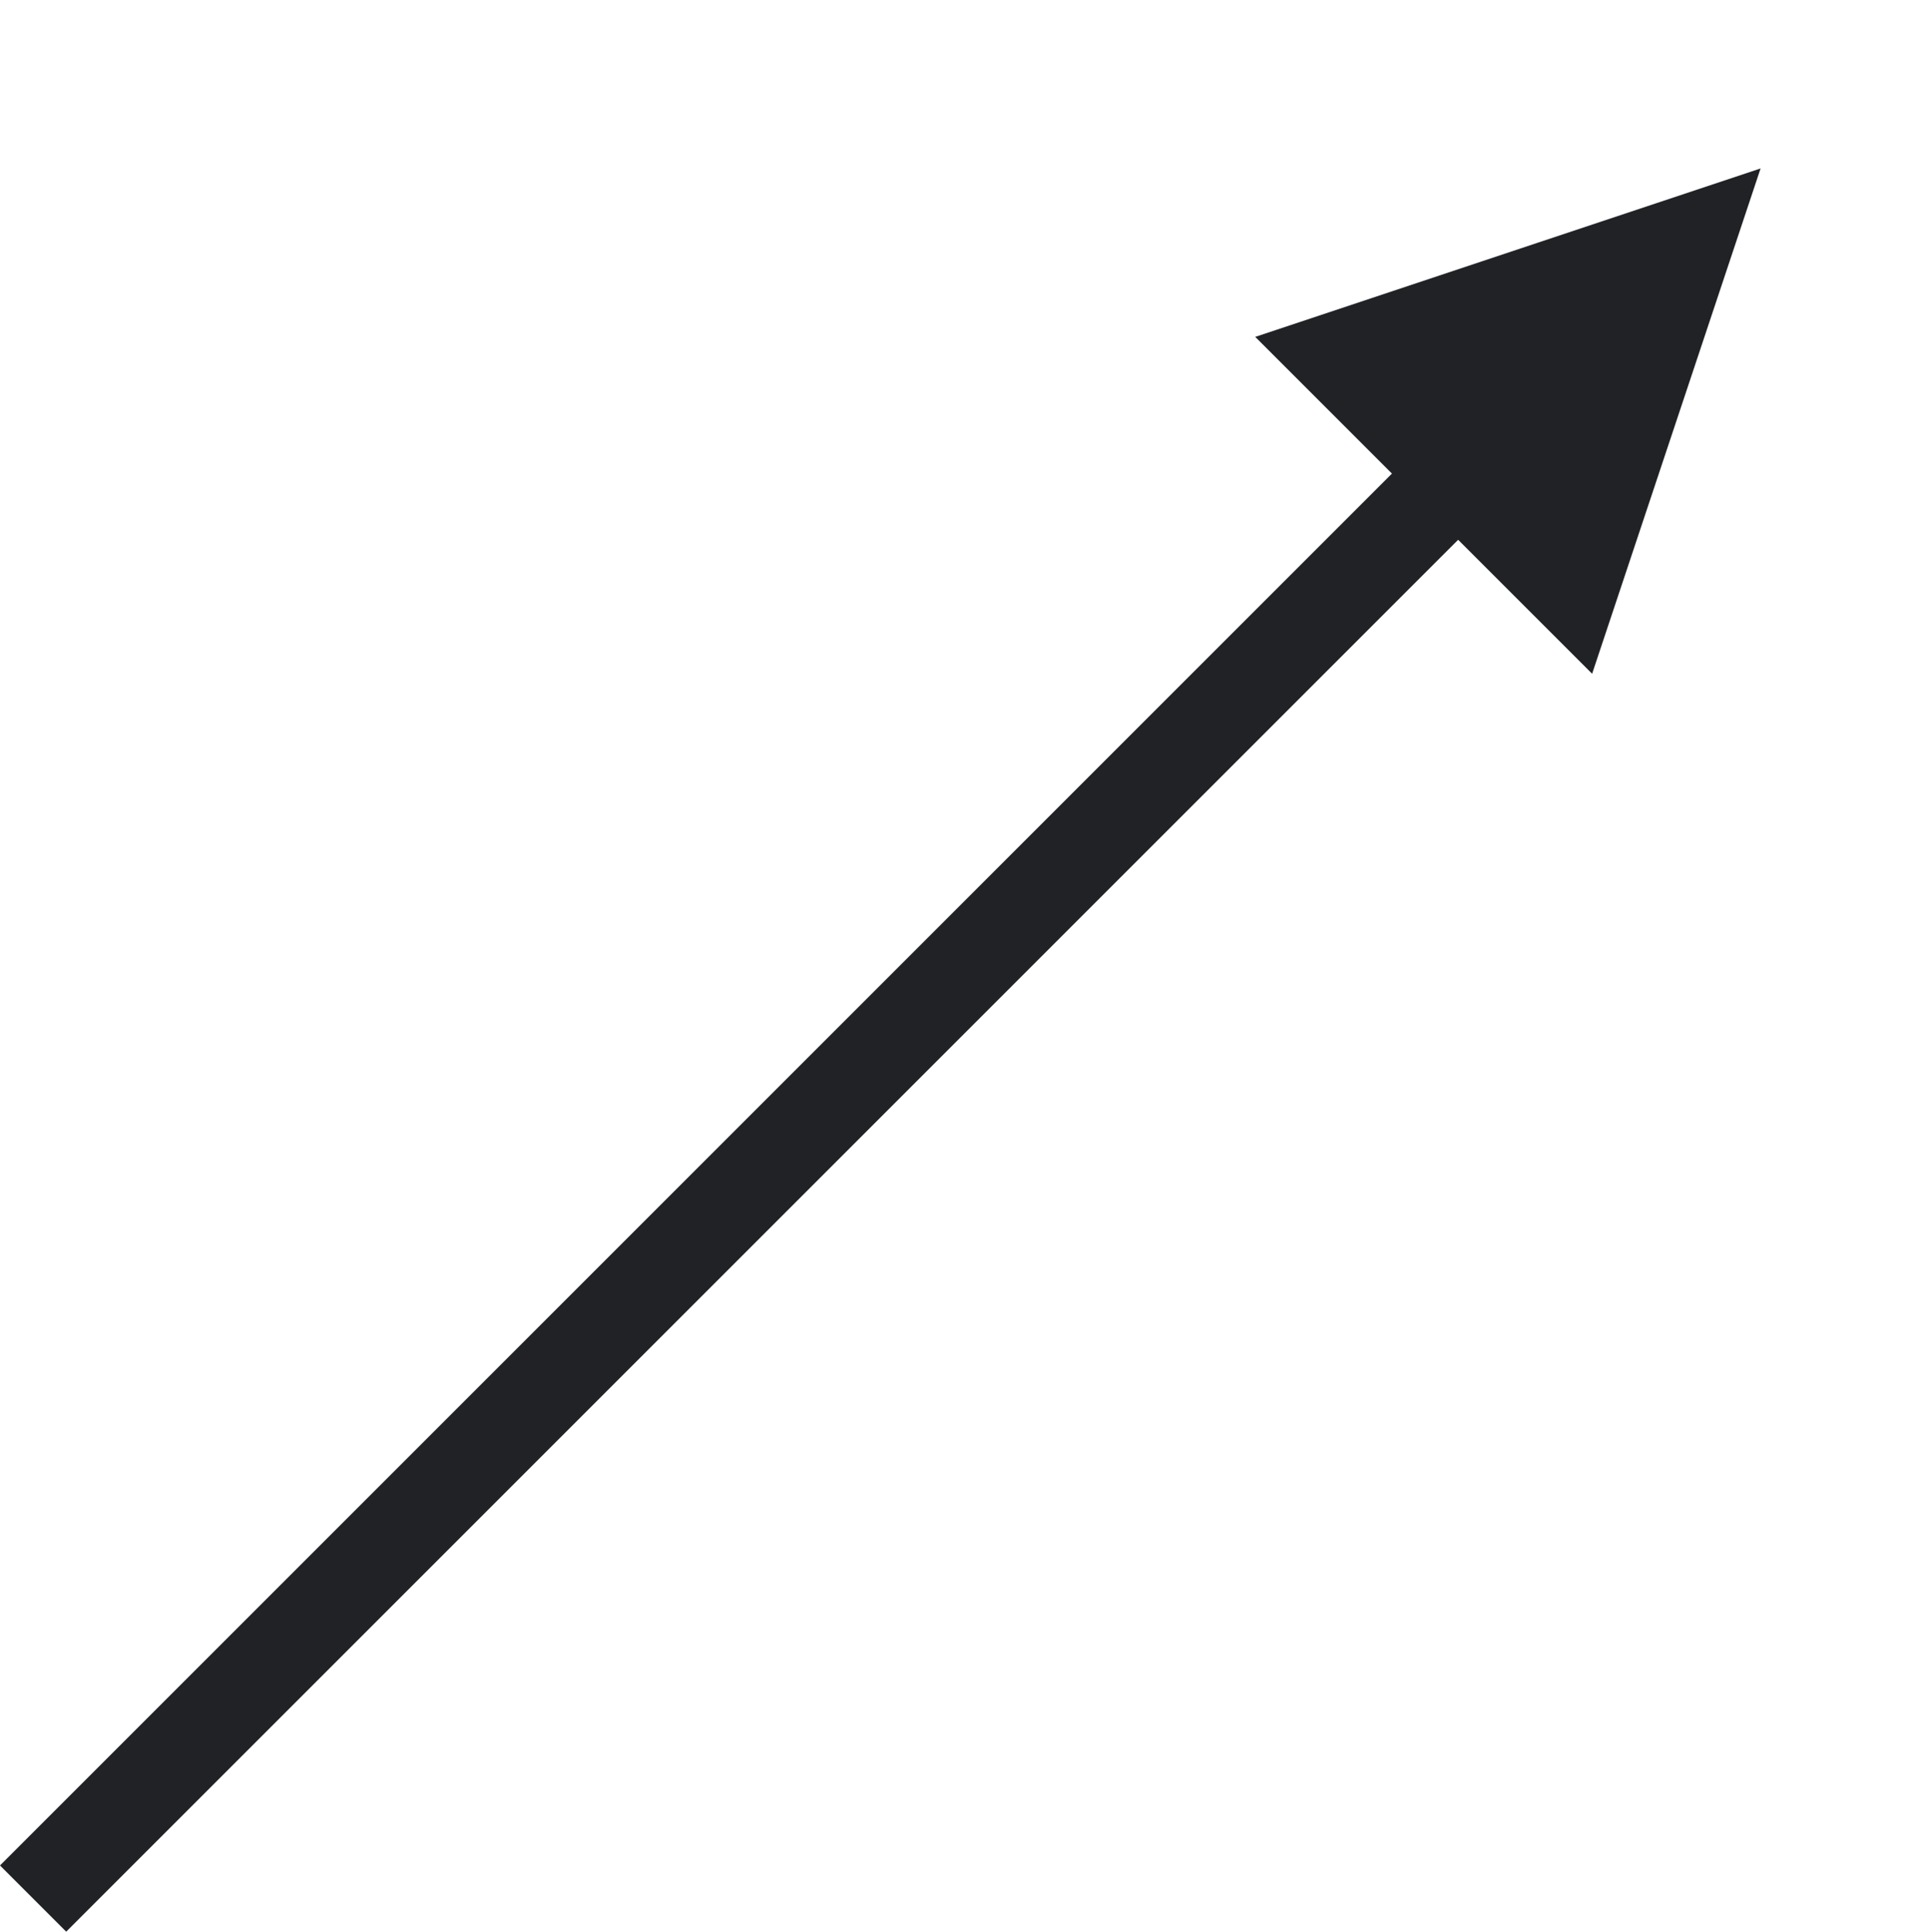 <svg xmlns="http://www.w3.org/2000/svg" width="41.205" height="41.264" viewBox="0 0 41.205 41.264"><defs><style>.a{fill:none;stroke:#202225;stroke-width:2px;}.b{fill:#202225;}.c,.d{stroke:none;}.d{fill:#202225;}</style></defs><g transform="translate(0.707 0)"><path class="a" d="M12347.506,6368.986l31.8-31.8" transform="translate(-12347.506 -6328.429)"/><g class="b" transform="translate(33.302 0) rotate(45)"><path class="c" d="M 9.368 9.677 L 0.809 9.677 L 5.089 1.118 L 9.368 9.677 Z"/><path class="d" d="M 5.089 2.236 L 1.618 9.177 L 8.559 9.177 L 5.089 2.236 M 5.089 -3.814697265625e-06 L 10.177 10.177 L -3.814697265625e-06 10.177 L 5.089 -3.814697265625e-06 Z"/></g></g></svg>